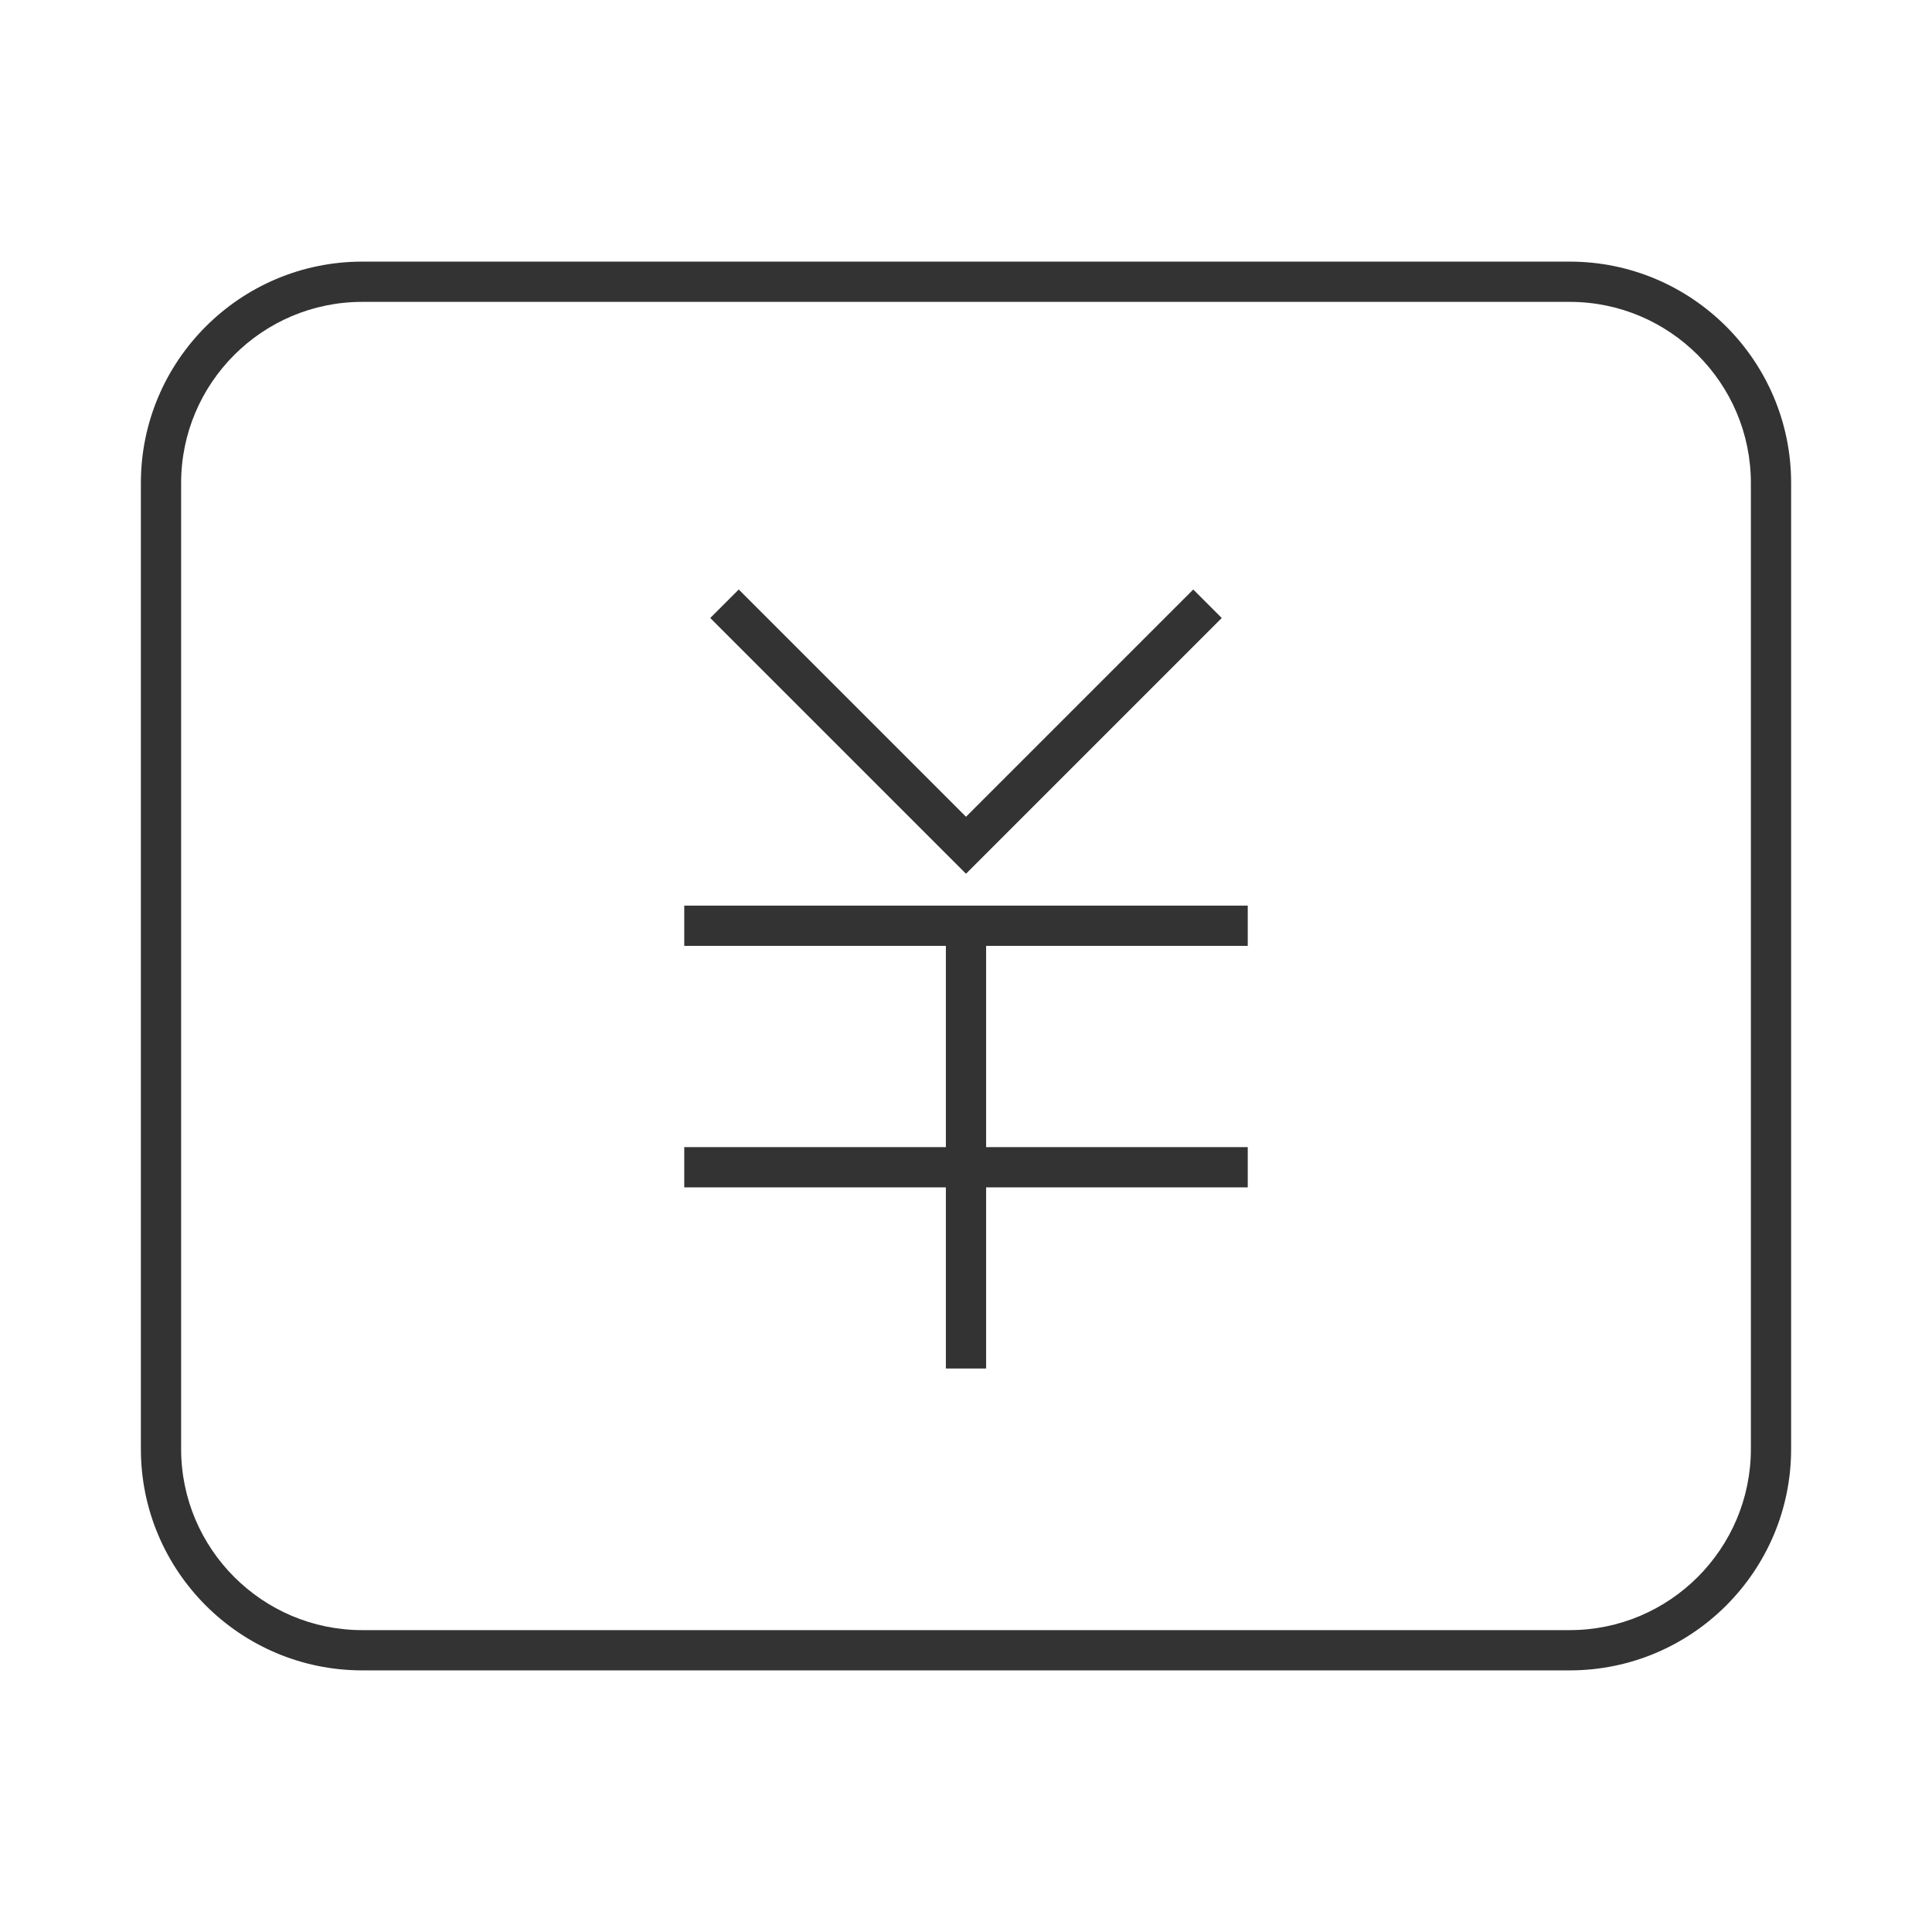 <?xml version="1.0" encoding="iso-8859-1"?>
<svg version="1.1" id="&#x56FE;&#x5C42;_1" xmlns="http://www.w3.org/2000/svg" xmlns:xlink="http://www.w3.org/1999/xlink" x="0px"
	 y="0px" viewBox="0 0 24 24" style="enable-background:new 0 0 24 24;" xml:space="preserve">
<path style="fill:#333333;" d="M19.5,20.75h-15c-1.517,0-2.75-1.233-2.75-2.75V6c0-1.517,1.233-2.75,2.75-2.75h15
	c1.517,0,2.75,1.233,2.75,2.75v12C22.25,19.517,21.017,20.75,19.5,20.75z M4.5,3.75C3.259,3.75,2.25,4.759,2.25,6v12
	c0,1.24,1.009,2.25,2.25,2.25h15c1.24,0,2.25-1.01,2.25-2.25V6c0-1.241-1.01-2.25-2.25-2.25H4.5z"/>
<polygon style="fill:#333333;" points="12,10.854 8.823,7.677 9.177,7.323 12,10.146 14.823,7.323 15.177,7.677 "/>
<rect x="8.5" y="11.25" style="fill:#333333;" width="7" height="0.5"/>
<rect x="8.5" y="14.25" style="fill:#333333;" width="7" height="0.5"/>
<rect x="11.75" y="11.5" style="fill:#333333;" width="0.5" height="5.5"/>
</svg>







